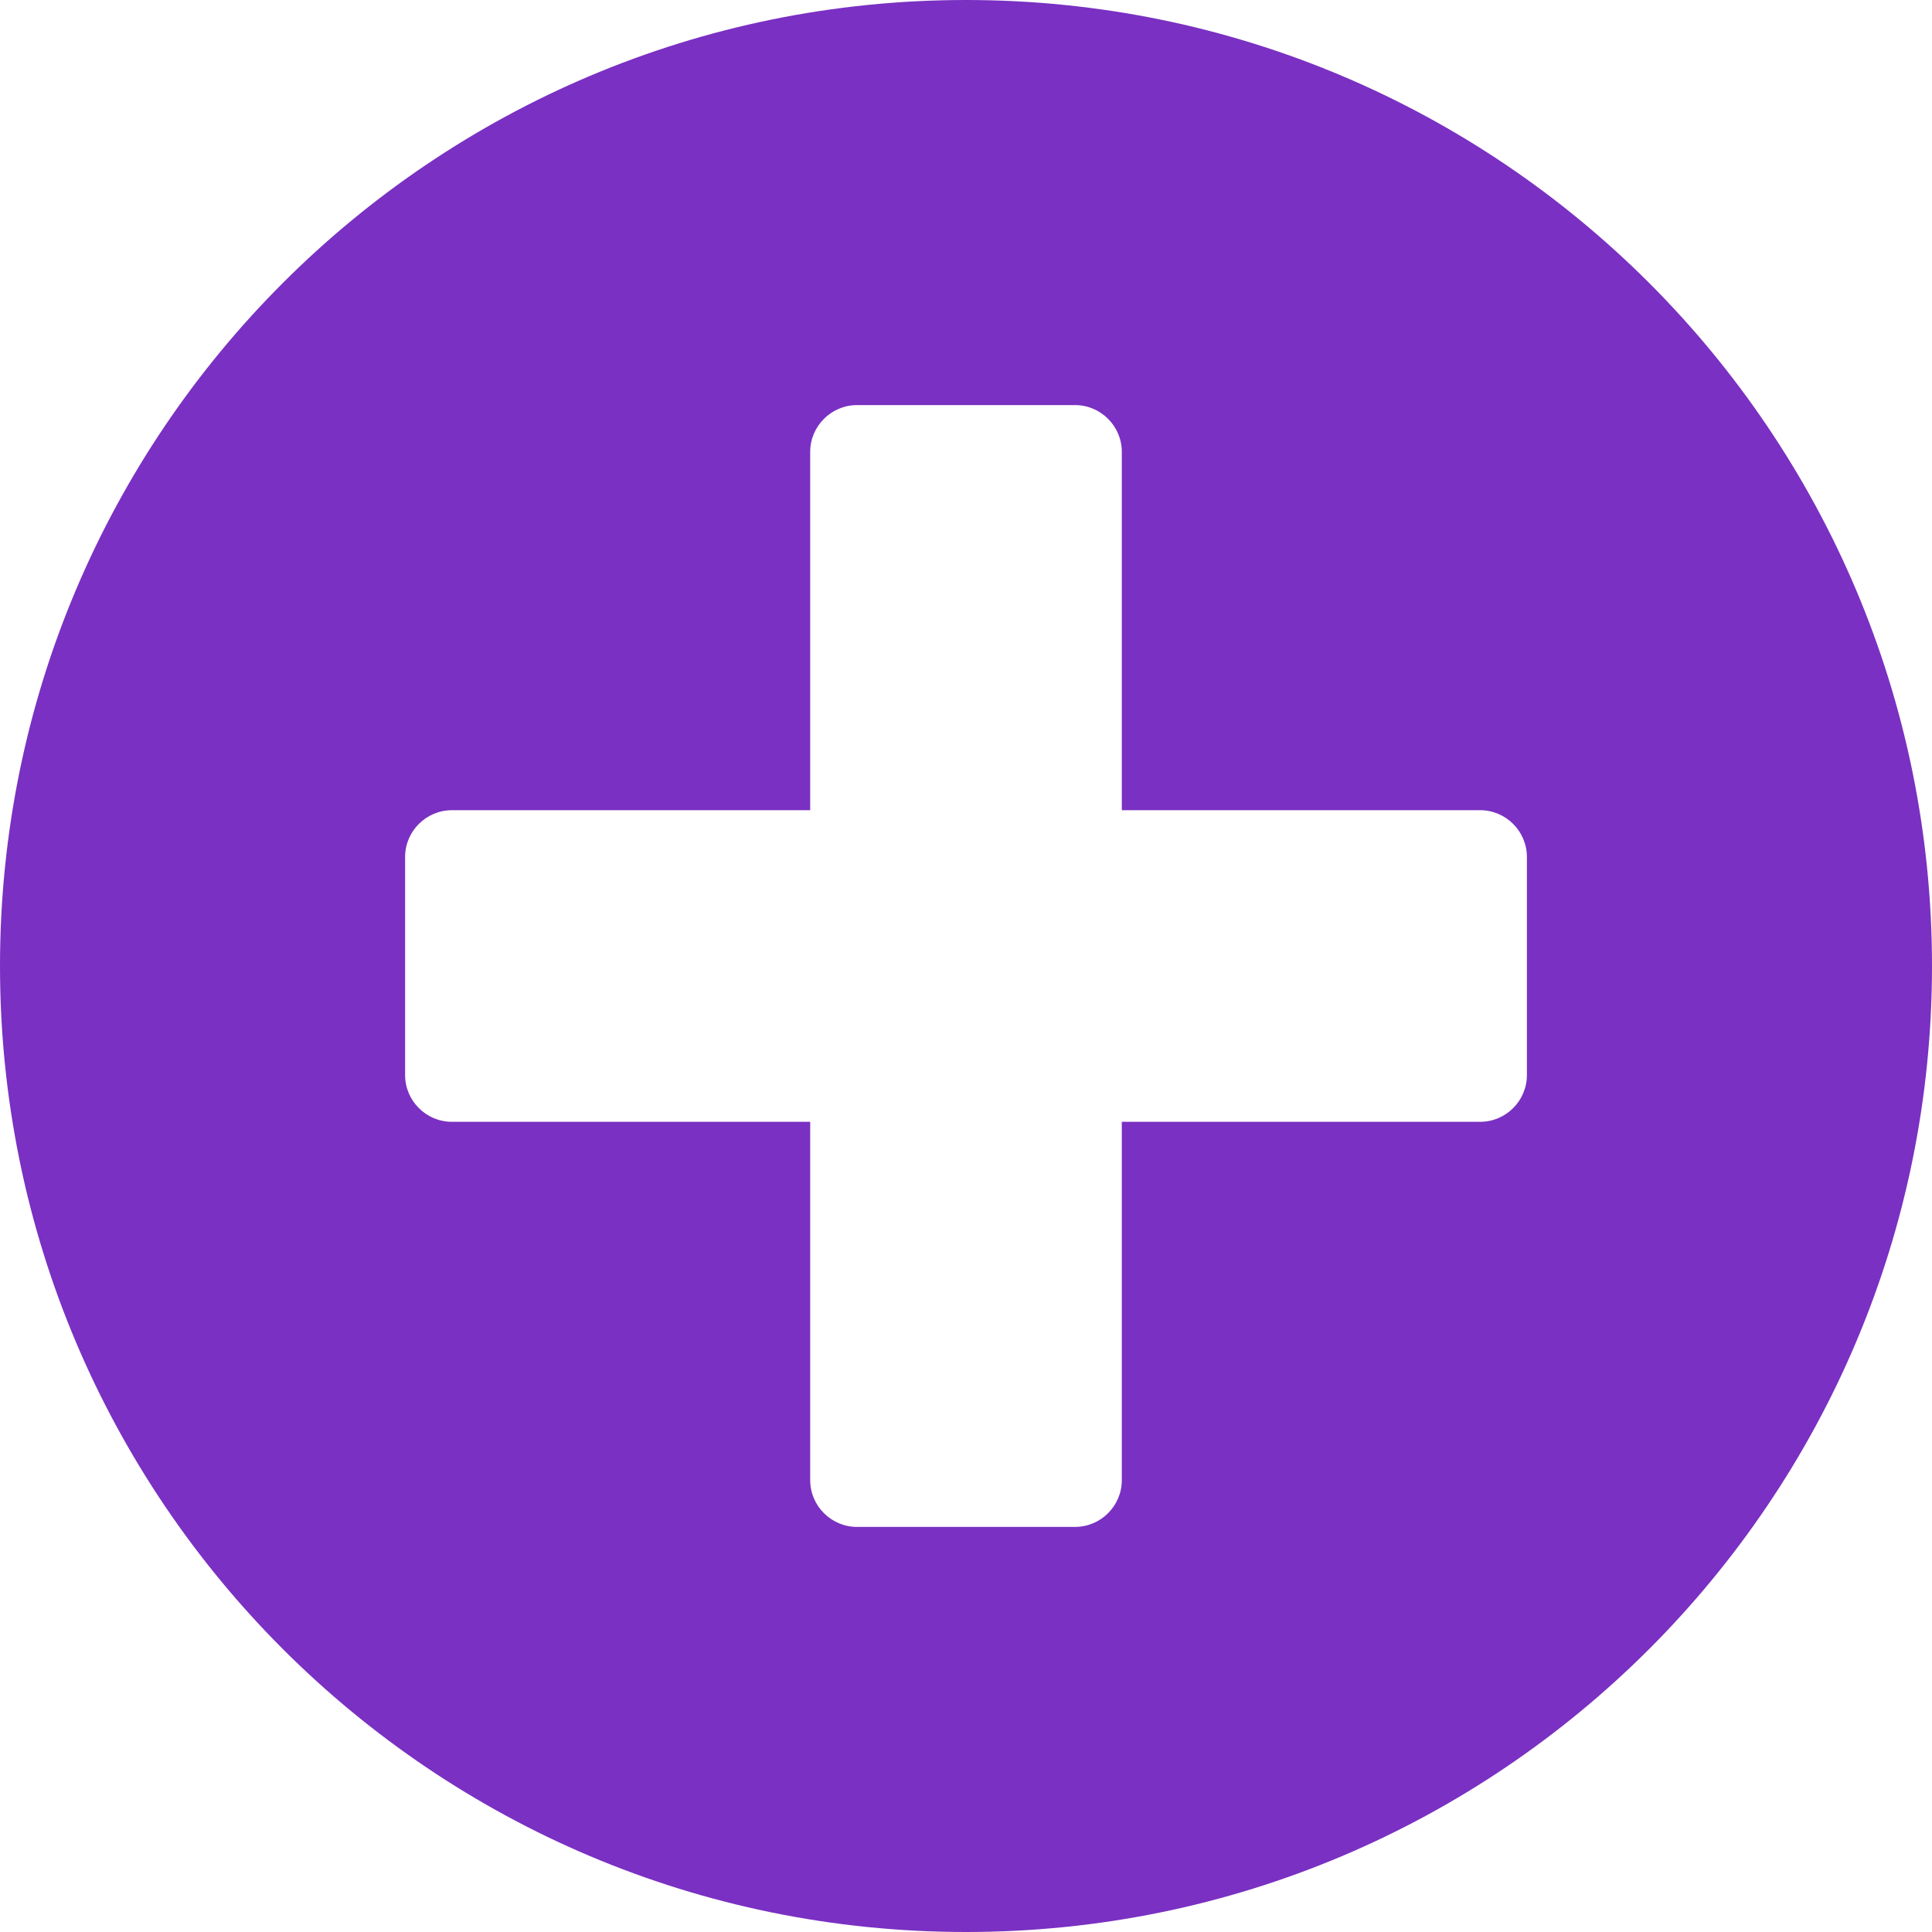 <svg width="31" height="31" viewBox="0 0 31 31" fill="none" xmlns="http://www.w3.org/2000/svg">
<path d="M15.5 0C6.938 0 0 6.938 0 15.5C0 24.062 6.938 31 15.5 31C24.062 31 31 24.062 31 15.5C31 6.938 24.062 0 15.5 0ZM24.5 17.25C24.5 17.663 24.163 18 23.75 18H18V23.75C18 24.163 17.663 24.5 17.25 24.5H13.75C13.338 24.5 13 24.163 13 23.75V18H7.25C6.838 18 6.5 17.663 6.5 17.25V13.75C6.5 13.338 6.838 13 7.25 13H13V7.25C13 6.838 13.338 6.5 13.75 6.5H17.25C17.663 6.5 18 6.838 18 7.25V13H23.75C24.163 13 24.5 13.338 24.5 13.75V17.25Z" fill="#7A30C2"/>
</svg>
